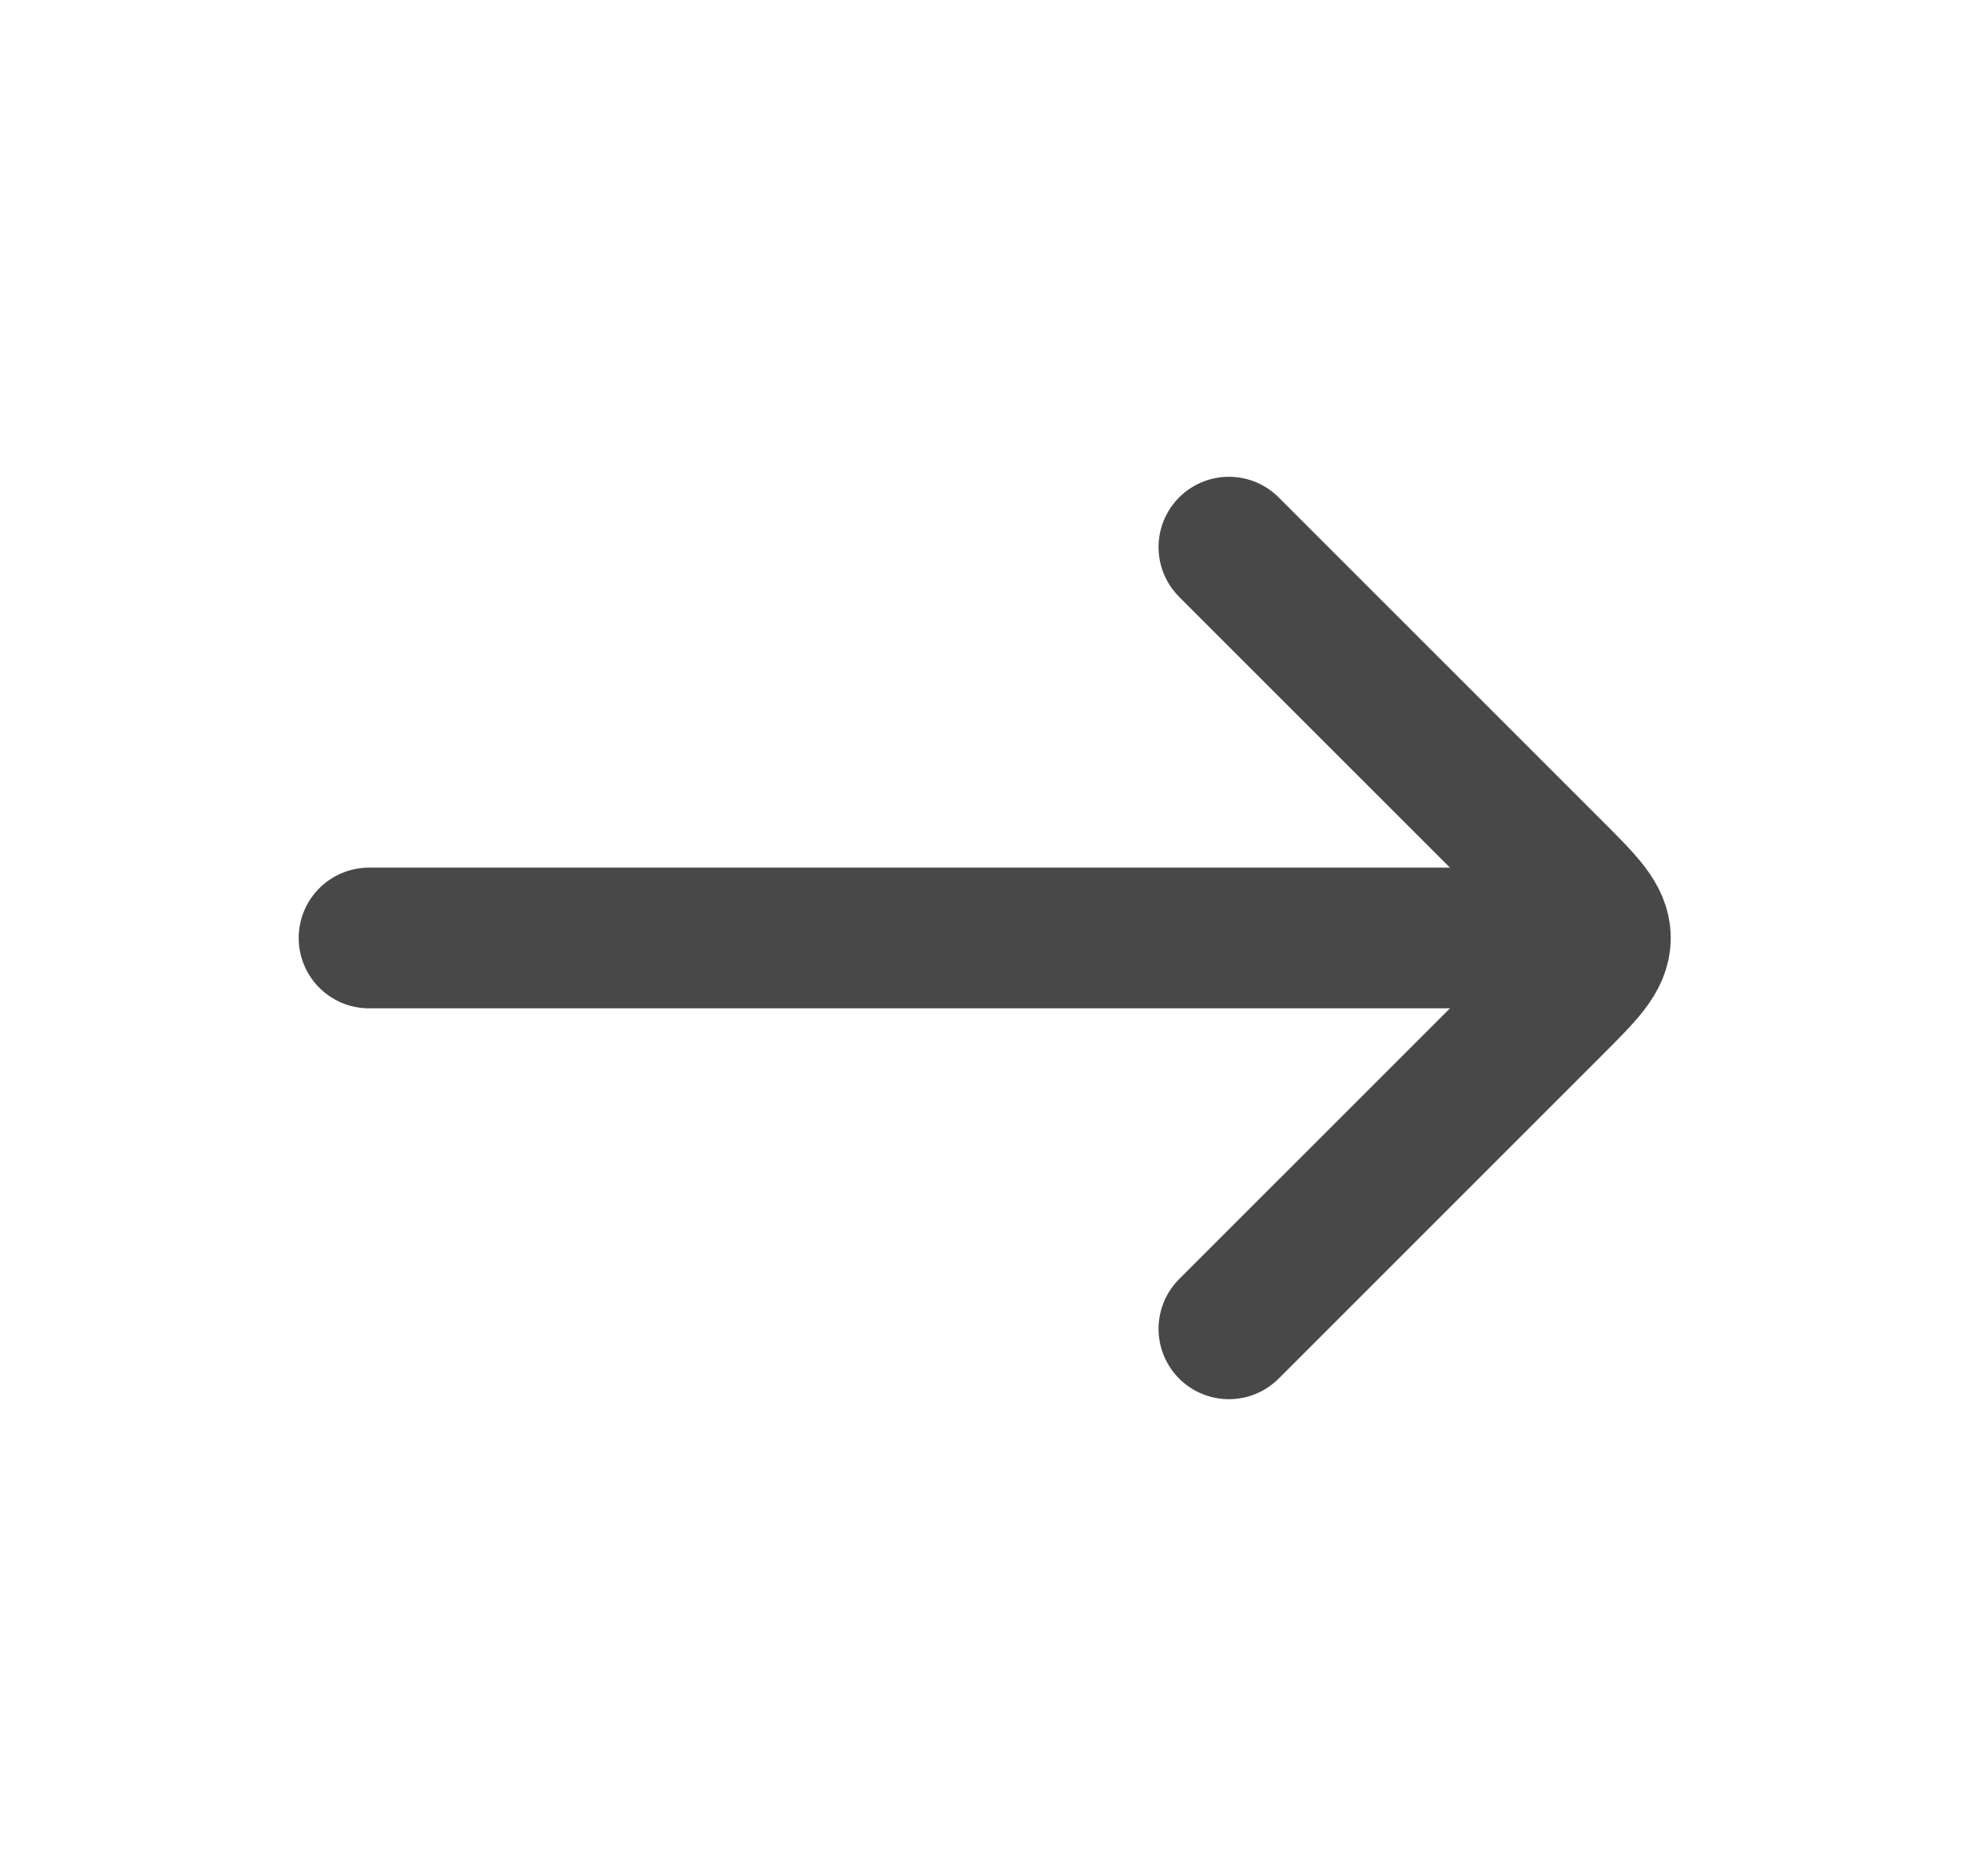 <svg width="21" height="20" viewBox="0 0 21 20" fill="none" xmlns="http://www.w3.org/2000/svg">
<path d="M16.434 10L3.934 10" stroke="#484848" stroke-width="1.5" stroke-linecap="round" stroke-linejoin="round"/>
<path d="M13.1 5.833L16.56 9.293C16.893 9.626 17.06 9.793 17.06 10C17.06 10.207 16.893 10.374 16.56 10.707L13.1 14.167" stroke="#484848" stroke-width="1.5" stroke-linecap="round" stroke-linejoin="round"/>
</svg>
